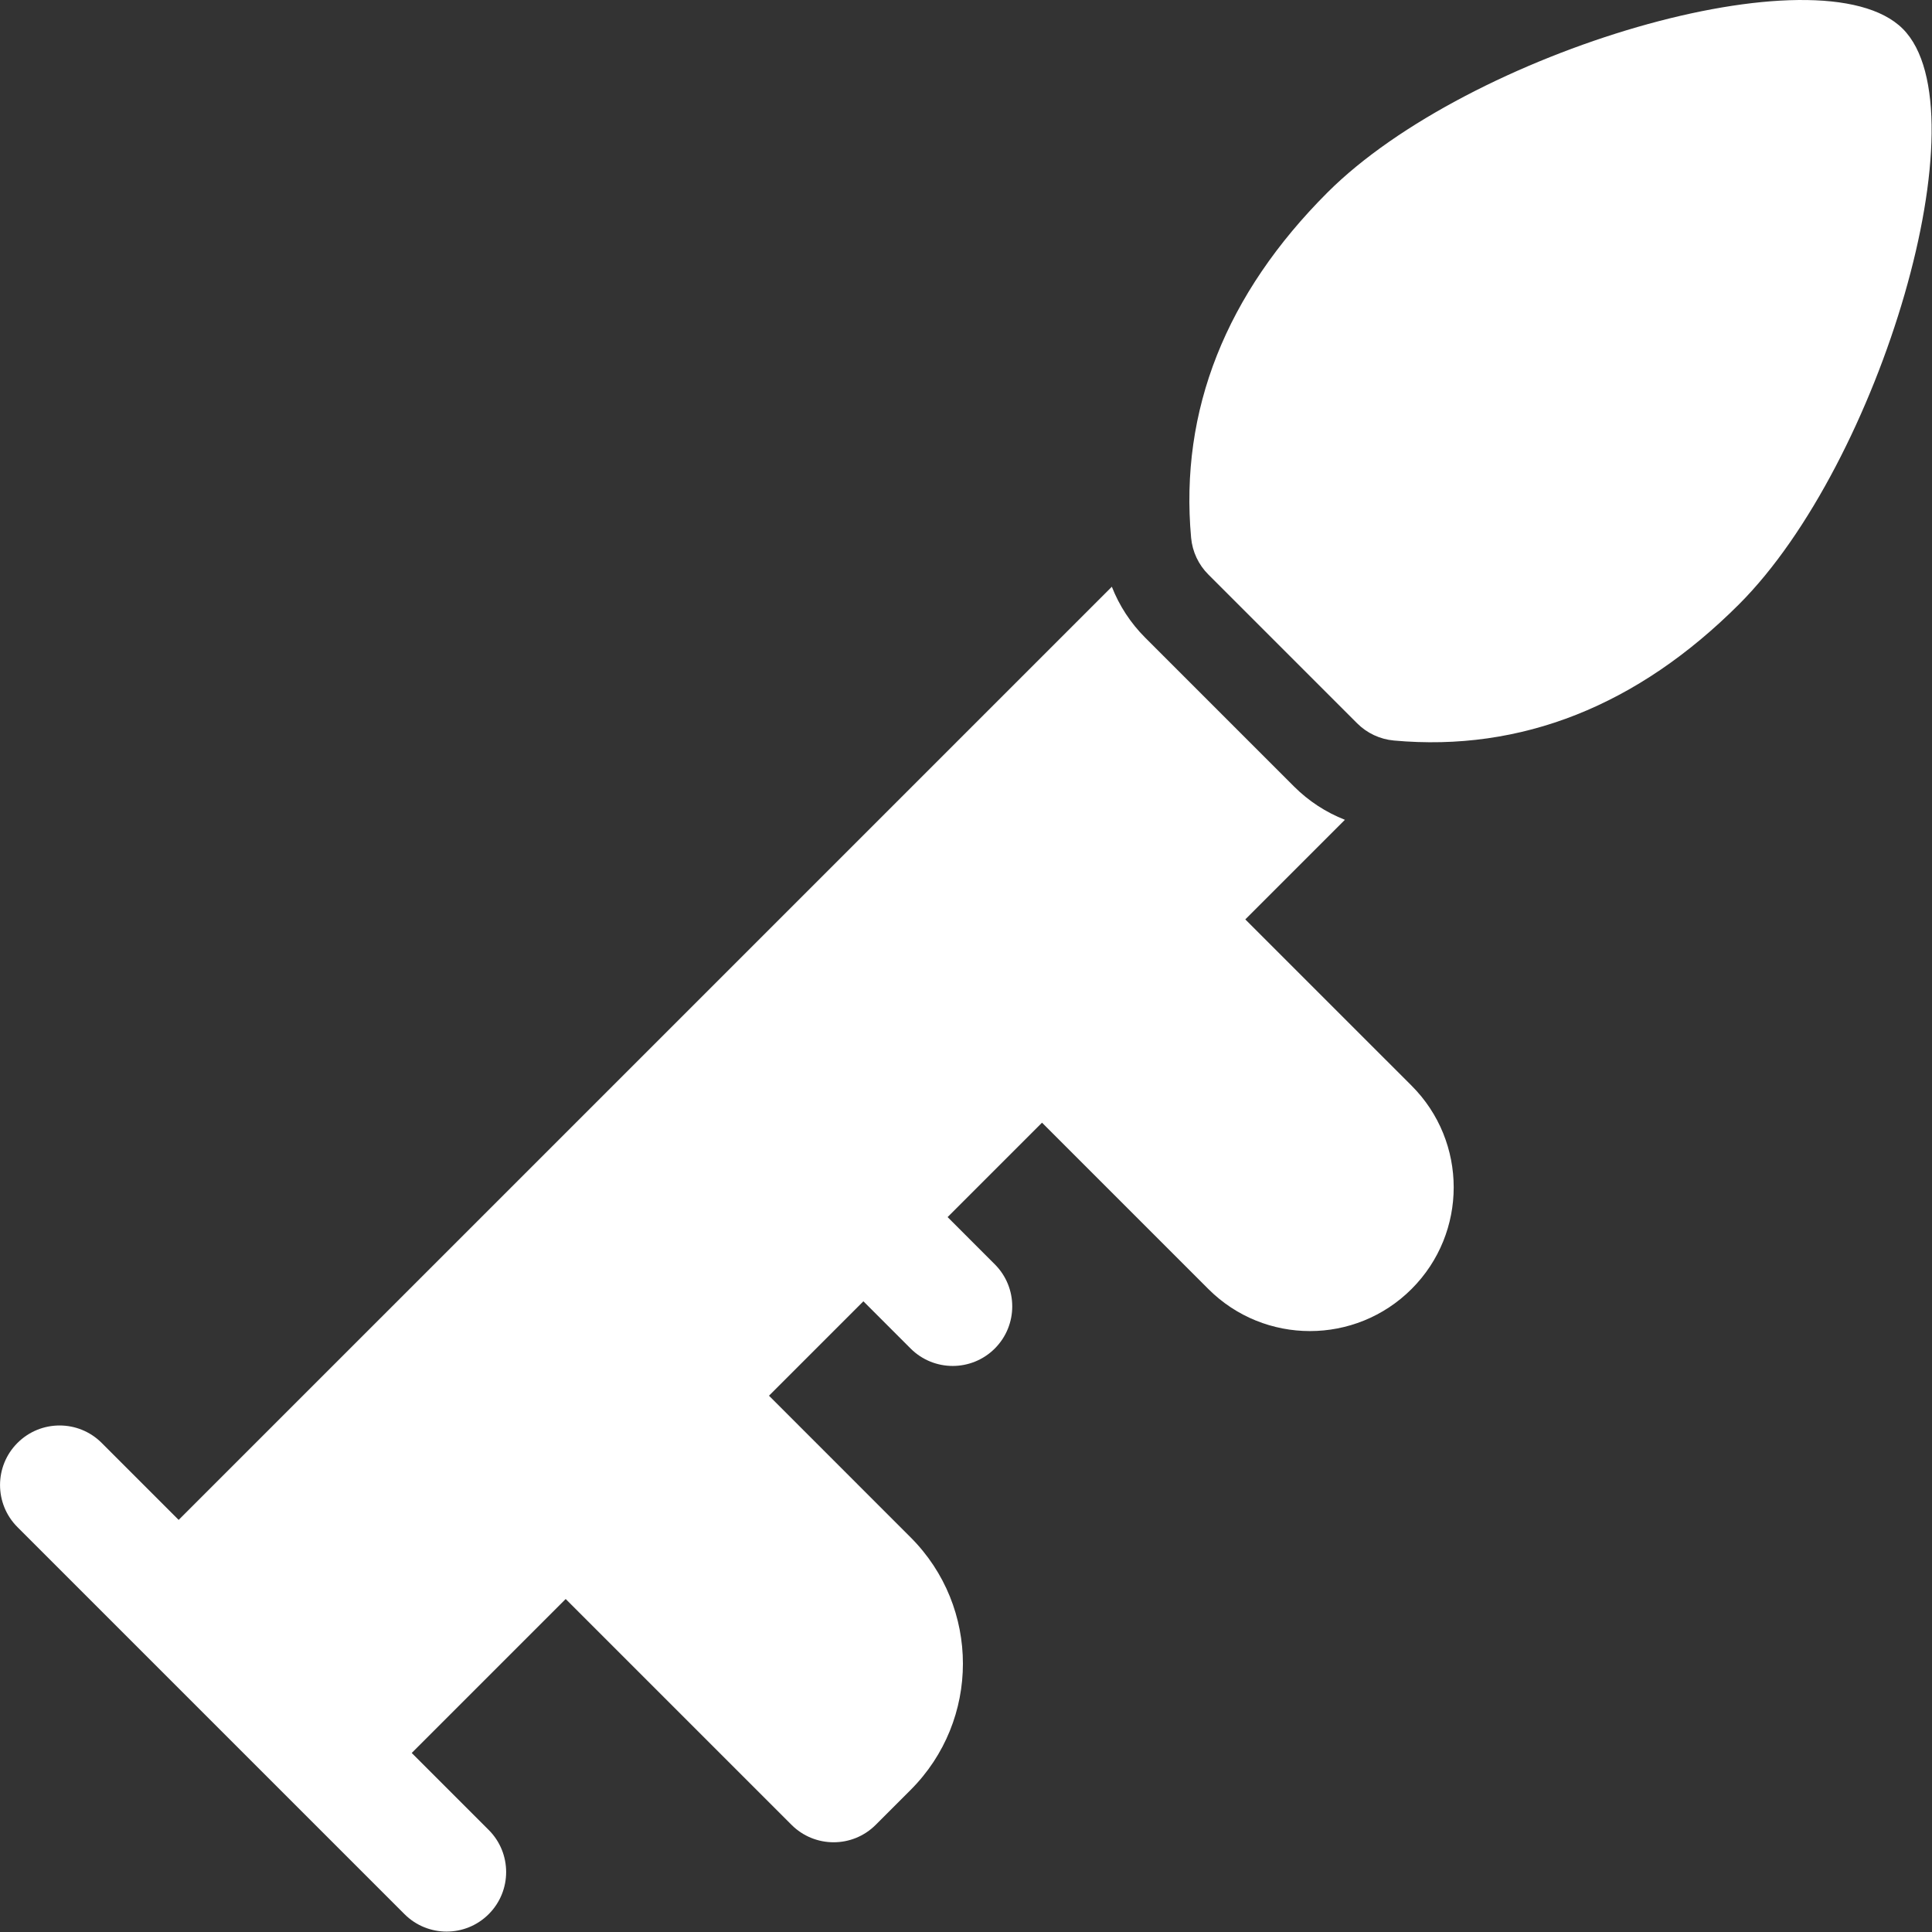 <svg version="1.1" viewBox="0 0 700 700" xmlns="http://www.w3.org/2000/svg" xmlns:xlink="http://www.w3.org/1999/xlink">
 <rect x="0" y="0" width="700" height="700" fill="#333333" stroke="none"/>
 <g id="g46" transform="matrix(1.252,0,0,1.252,-87.632,-1.27)" style="fill:#ffffff">
  <path d="m391.75 170.81c2.148 5.481 5.418 10.504 9.641 14.727l43.078 43.078c4.223 4.223 9.246 7.492 14.727 9.641l-28.824 28.824 48.125 48.121c16.246 16.246 16.246 42.586 0 58.832-16.246 16.246-42.586 16.246-58.828 0l-48.125-48.125-27.324 27.324 13.66 13.664c6.731 6.727 6.731 17.637 0 24.367-6.727 6.727-17.637 6.727-24.367 0l-13.66-13.664-27.324 27.324 40.984 40.988c20.188 20.188 20.188 52.918 0 73.102l-10.094 10.094c-6.727 6.731-17.637 6.731-24.367 0l-65.355-65.352-44.555 44.555 22.277 22.277c6.731 6.727 6.731 17.637 0 24.367-6.727 6.731-17.637 6.731-24.367 0l-112-112c-6.731-6.731-6.731-17.641 0-24.367 6.731-6.731 17.641-6.731 24.367 0l22.277 22.277zm81.617 44.504c-4.016-0.363-7.773-2.125-10.625-4.977l-43.074-43.074c-2.852-2.852-4.613-6.609-4.977-10.625-3.356-36.906 10.109-70.57 39.438-99.898 40.863-40.863 142.83-71.074 166.52-47.383 23.691 23.691-6.519 125.66-47.383 166.52-29.328 29.328-62.992 42.793-99.898 39.438z"/>
 </g>
</svg>
